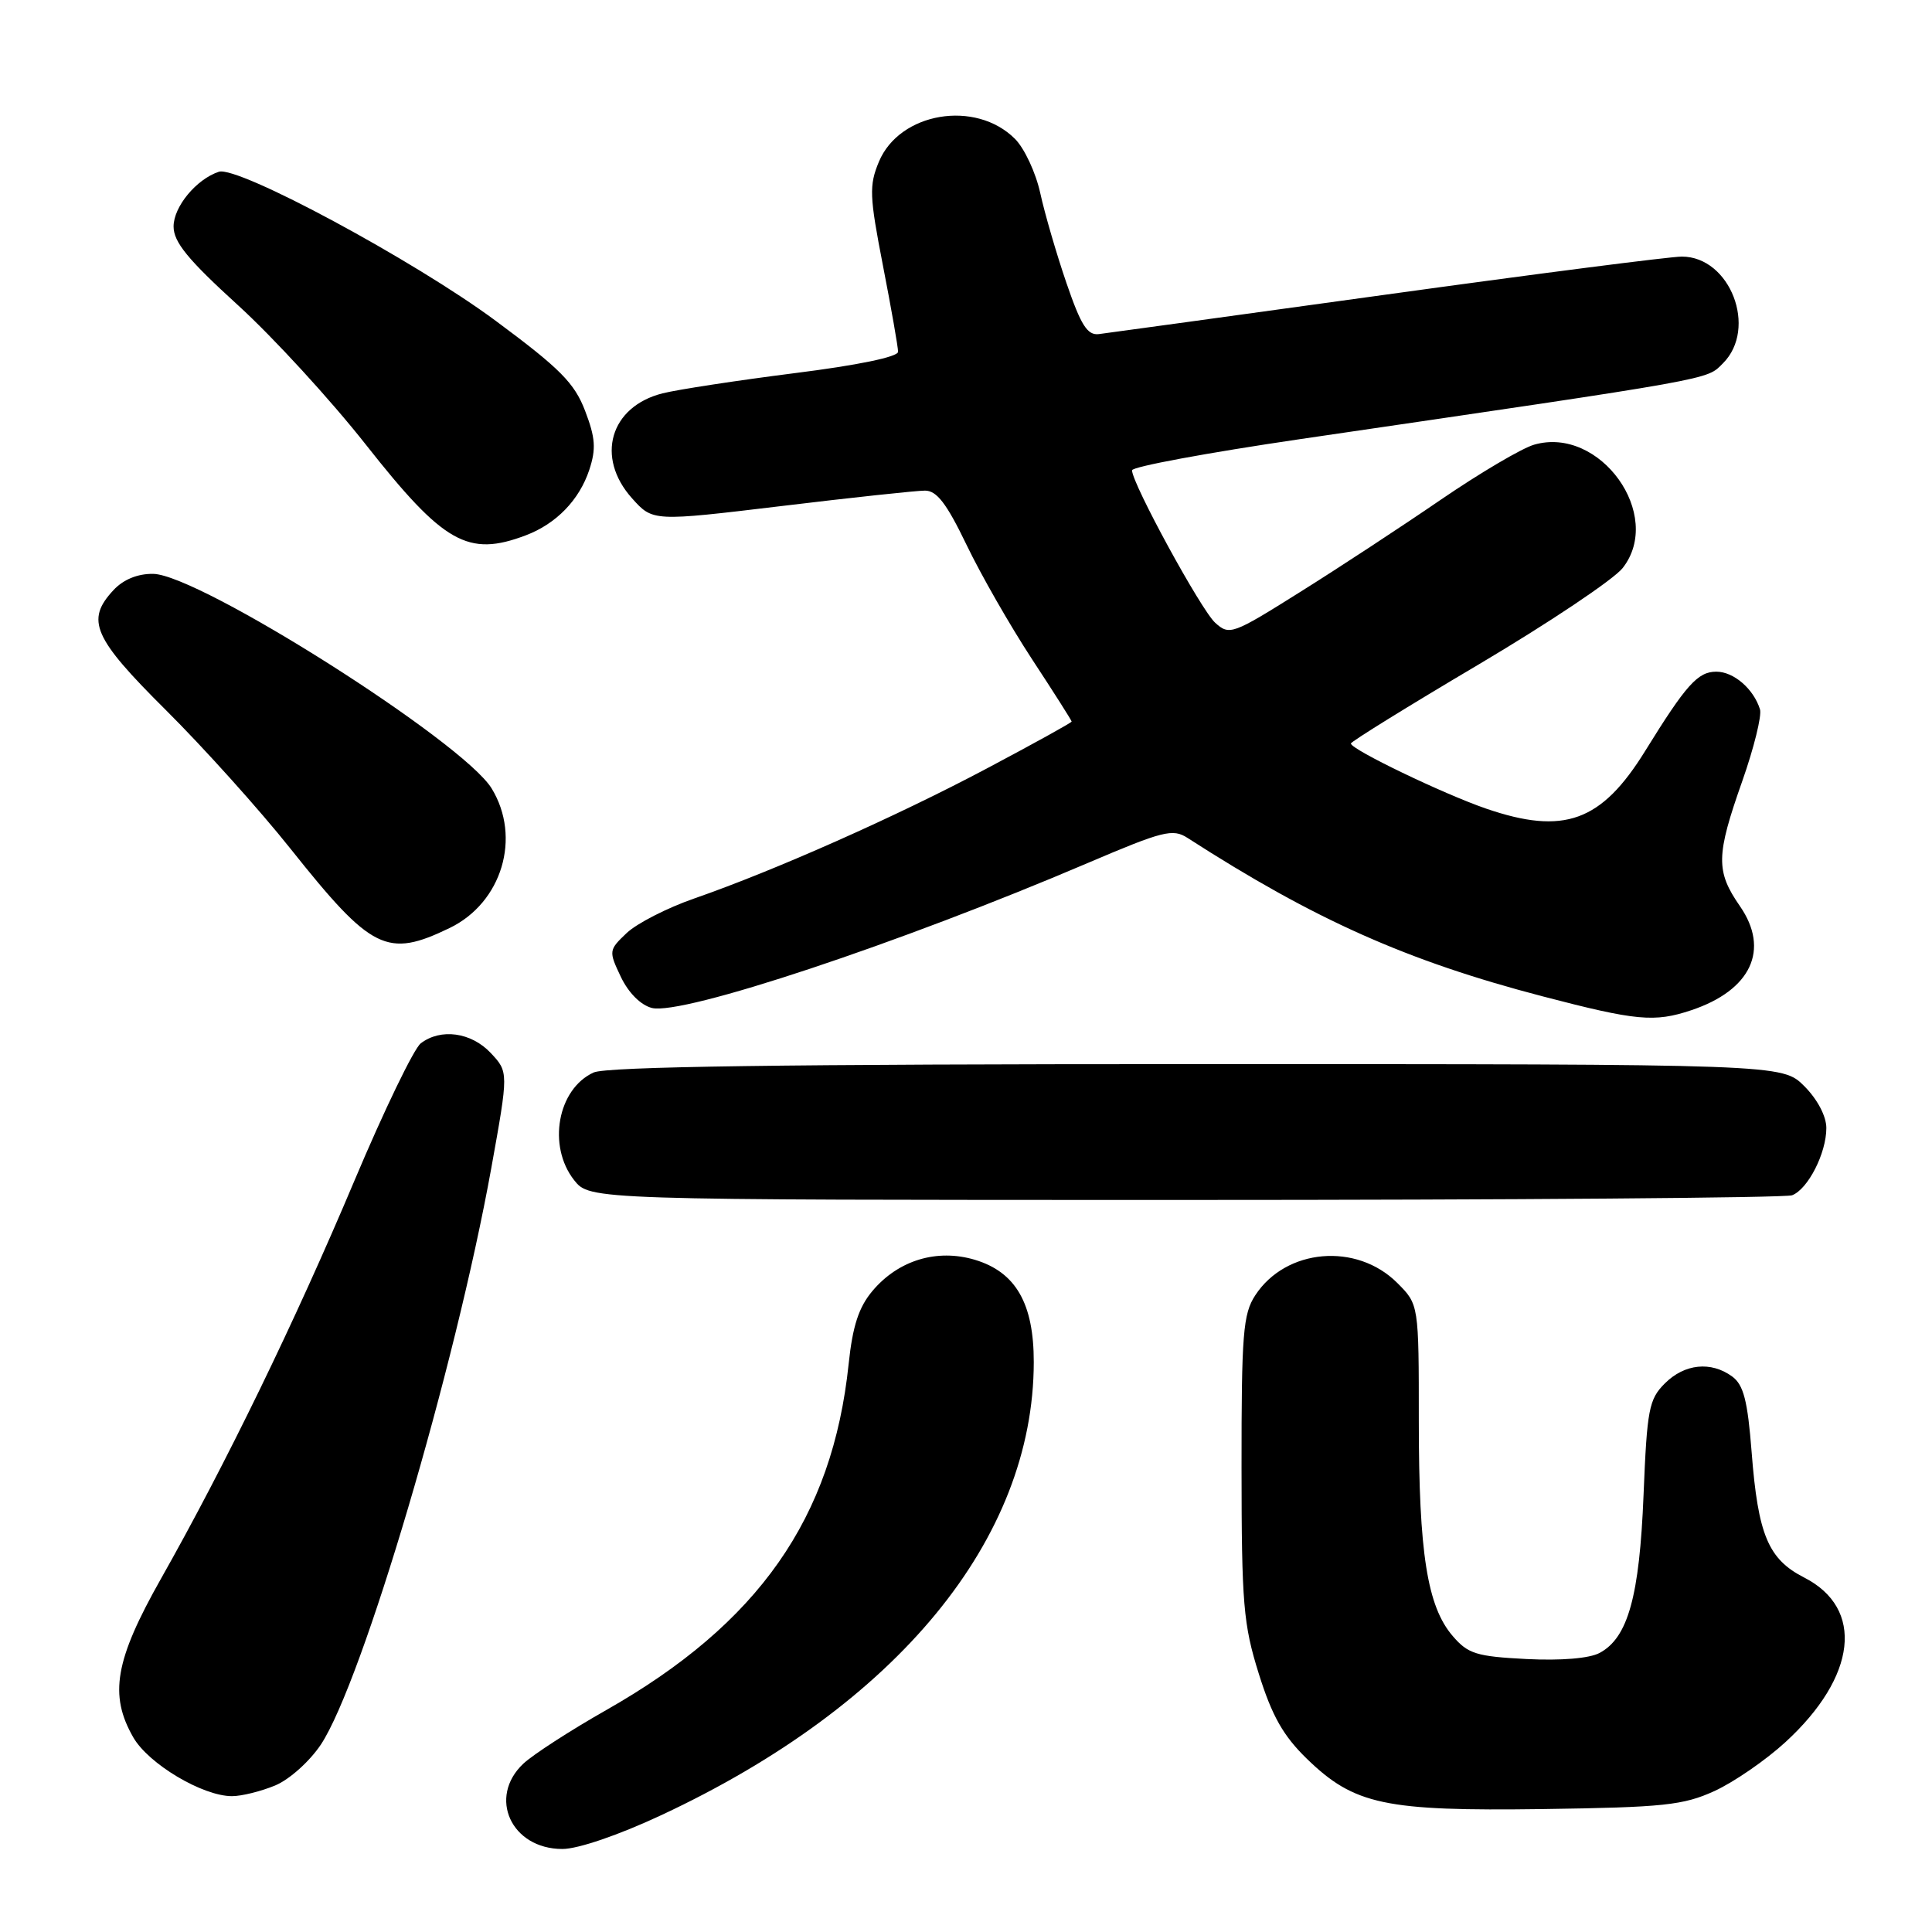 <?xml version="1.0" encoding="UTF-8" standalone="no"?>
<!DOCTYPE svg PUBLIC "-//W3C//DTD SVG 1.1//EN" "http://www.w3.org/Graphics/SVG/1.1/DTD/svg11.dtd" >
<svg xmlns="http://www.w3.org/2000/svg" xmlns:xlink="http://www.w3.org/1999/xlink" version="1.1" viewBox="0 0 256 256">
 <g >
 <path fill="currentColor"
d=" M 87.64 240.51 C 118.91 225.90 136.95 203.95 136.98 180.50 C 136.99 172.72 134.60 168.56 129.18 166.93 C 124.15 165.43 119.04 166.98 115.61 171.05 C 113.79 173.21 112.98 175.69 112.45 180.73 C 110.31 201.17 100.53 215.13 80.30 226.61 C 75.56 229.30 70.63 232.49 69.34 233.70 C 64.61 238.16 67.74 245.00 74.52 245.00 C 76.59 245.00 81.98 243.16 87.64 240.51 Z  M 227.18 237.32 C 229.75 236.14 233.98 233.23 236.58 230.84 C 246.05 222.15 247.07 213.12 239.06 209.03 C 234.30 206.60 232.95 203.39 232.10 192.41 C 231.57 185.58 231.03 183.50 229.52 182.39 C 226.71 180.34 223.21 180.70 220.60 183.31 C 218.49 185.41 218.24 186.75 217.78 198.06 C 217.24 211.52 215.72 217.01 211.96 219.02 C 210.61 219.75 206.84 220.06 202.27 219.83 C 195.64 219.49 194.52 219.15 192.49 216.78 C 189.12 212.86 188.00 205.79 188.00 188.37 C 188.00 172.85 188.00 172.85 185.15 170.00 C 179.76 164.61 170.39 165.42 166.33 171.63 C 164.71 174.10 164.50 176.73 164.51 194.46 C 164.52 212.52 164.74 215.22 166.80 221.79 C 168.55 227.38 170.04 230.01 173.17 233.05 C 179.45 239.14 183.48 240.00 204.50 239.71 C 220.44 239.48 223.03 239.21 227.18 237.32 Z  M 36.47 236.58 C 38.36 235.79 41.04 233.38 42.52 231.16 C 48.03 222.83 60.32 181.26 65.10 154.77 C 67.39 142.05 67.39 142.05 65.02 139.52 C 62.44 136.78 58.40 136.22 55.75 138.25 C 54.85 138.94 50.88 147.15 46.94 156.50 C 39.12 175.06 29.87 194.09 21.34 209.17 C 15.23 219.98 14.43 224.58 17.66 230.21 C 19.68 233.73 26.85 238.00 30.74 238.00 C 32.02 238.00 34.59 237.36 36.47 236.58 Z  M 237.46 158.38 C 239.57 157.57 242.00 152.80 242.00 149.47 C 242.00 147.90 240.82 145.67 239.08 143.92 C 236.15 141.00 236.15 141.00 158.62 141.00 C 103.93 141.00 80.38 141.33 78.66 142.11 C 73.88 144.29 72.51 151.84 76.07 156.37 C 78.15 159.00 78.15 159.00 156.99 159.00 C 200.36 159.00 236.56 158.72 237.46 158.38 Z  M 224.10 133.86 C 232.03 131.21 234.54 125.83 230.55 120.07 C 227.34 115.43 227.37 113.39 230.86 103.50 C 232.41 99.10 233.46 94.83 233.21 94.00 C 232.36 91.27 229.72 89.00 227.42 89.00 C 224.97 89.00 223.43 90.72 218.01 99.48 C 212.20 108.89 207.24 110.69 196.90 107.14 C 191.24 105.19 179.00 99.30 179.00 98.52 C 179.00 98.27 186.61 93.56 195.92 88.05 C 205.22 82.54 213.81 76.79 215.01 75.27 C 220.51 68.26 212.02 56.41 203.29 58.92 C 201.67 59.38 196.10 62.67 190.92 66.21 C 185.74 69.76 177.33 75.28 172.23 78.47 C 163.30 84.08 162.90 84.22 161.02 82.52 C 159.14 80.82 150.00 64.06 150.00 62.32 C 150.00 61.84 160.01 59.99 172.25 58.19 C 227.88 50.04 226.08 50.36 228.30 48.14 C 232.93 43.52 229.26 34.00 222.85 34.00 C 221.31 34.00 203.73 36.26 183.78 39.02 C 163.82 41.78 146.65 44.14 145.60 44.27 C 144.08 44.45 143.23 43.10 141.31 37.50 C 139.99 33.65 138.43 28.29 137.84 25.59 C 137.25 22.88 135.74 19.65 134.49 18.40 C 129.27 13.18 119.20 14.87 116.46 21.43 C 115.15 24.58 115.20 25.96 117.00 35.22 C 118.10 40.87 119.00 46.00 119.00 46.61 C 119.00 47.29 113.64 48.40 105.25 49.45 C 97.69 50.41 89.83 51.61 87.79 52.12 C 80.83 53.88 78.88 60.60 83.75 66.03 C 86.50 69.10 86.50 69.10 103.50 67.06 C 112.85 65.93 121.43 65.01 122.56 65.01 C 124.12 65.00 125.43 66.71 128.06 72.17 C 129.95 76.11 133.86 82.94 136.75 87.35 C 139.64 91.75 142.00 95.47 142.00 95.61 C 142.00 95.75 136.94 98.55 130.75 101.83 C 118.75 108.20 102.62 115.36 92.00 119.05 C 88.42 120.29 84.40 122.35 83.05 123.62 C 80.65 125.90 80.64 126.01 82.27 129.45 C 83.28 131.56 84.91 133.19 86.38 133.56 C 90.42 134.57 119.13 125.03 144.14 114.35 C 154.10 110.10 155.40 109.77 157.34 111.02 C 174.19 121.87 186.38 127.31 204.40 132.02 C 216.84 135.27 219.23 135.49 224.10 133.86 Z  M 59.59 122.96 C 66.51 119.61 69.11 110.97 65.15 104.48 C 61.38 98.29 26.40 76.12 20.29 76.04 C 18.24 76.01 16.34 76.79 15.04 78.19 C 11.32 82.18 12.33 84.50 22.00 94.11 C 26.95 99.03 34.38 107.29 38.50 112.47 C 49.25 125.97 51.28 126.98 59.59 122.96 Z  M 69.68 70.93 C 73.70 69.41 76.76 66.25 78.08 62.27 C 79.00 59.48 78.90 58.02 77.53 54.44 C 76.12 50.75 74.21 48.83 65.67 42.50 C 54.87 34.50 31.51 21.93 29.00 22.76 C 26.02 23.74 23.00 27.39 23.00 30.01 C 23.00 32.08 24.90 34.40 31.51 40.42 C 36.19 44.68 43.82 53.00 48.48 58.92 C 58.80 72.02 62.01 73.84 69.68 70.93 Z "/>
</g>
</svg>